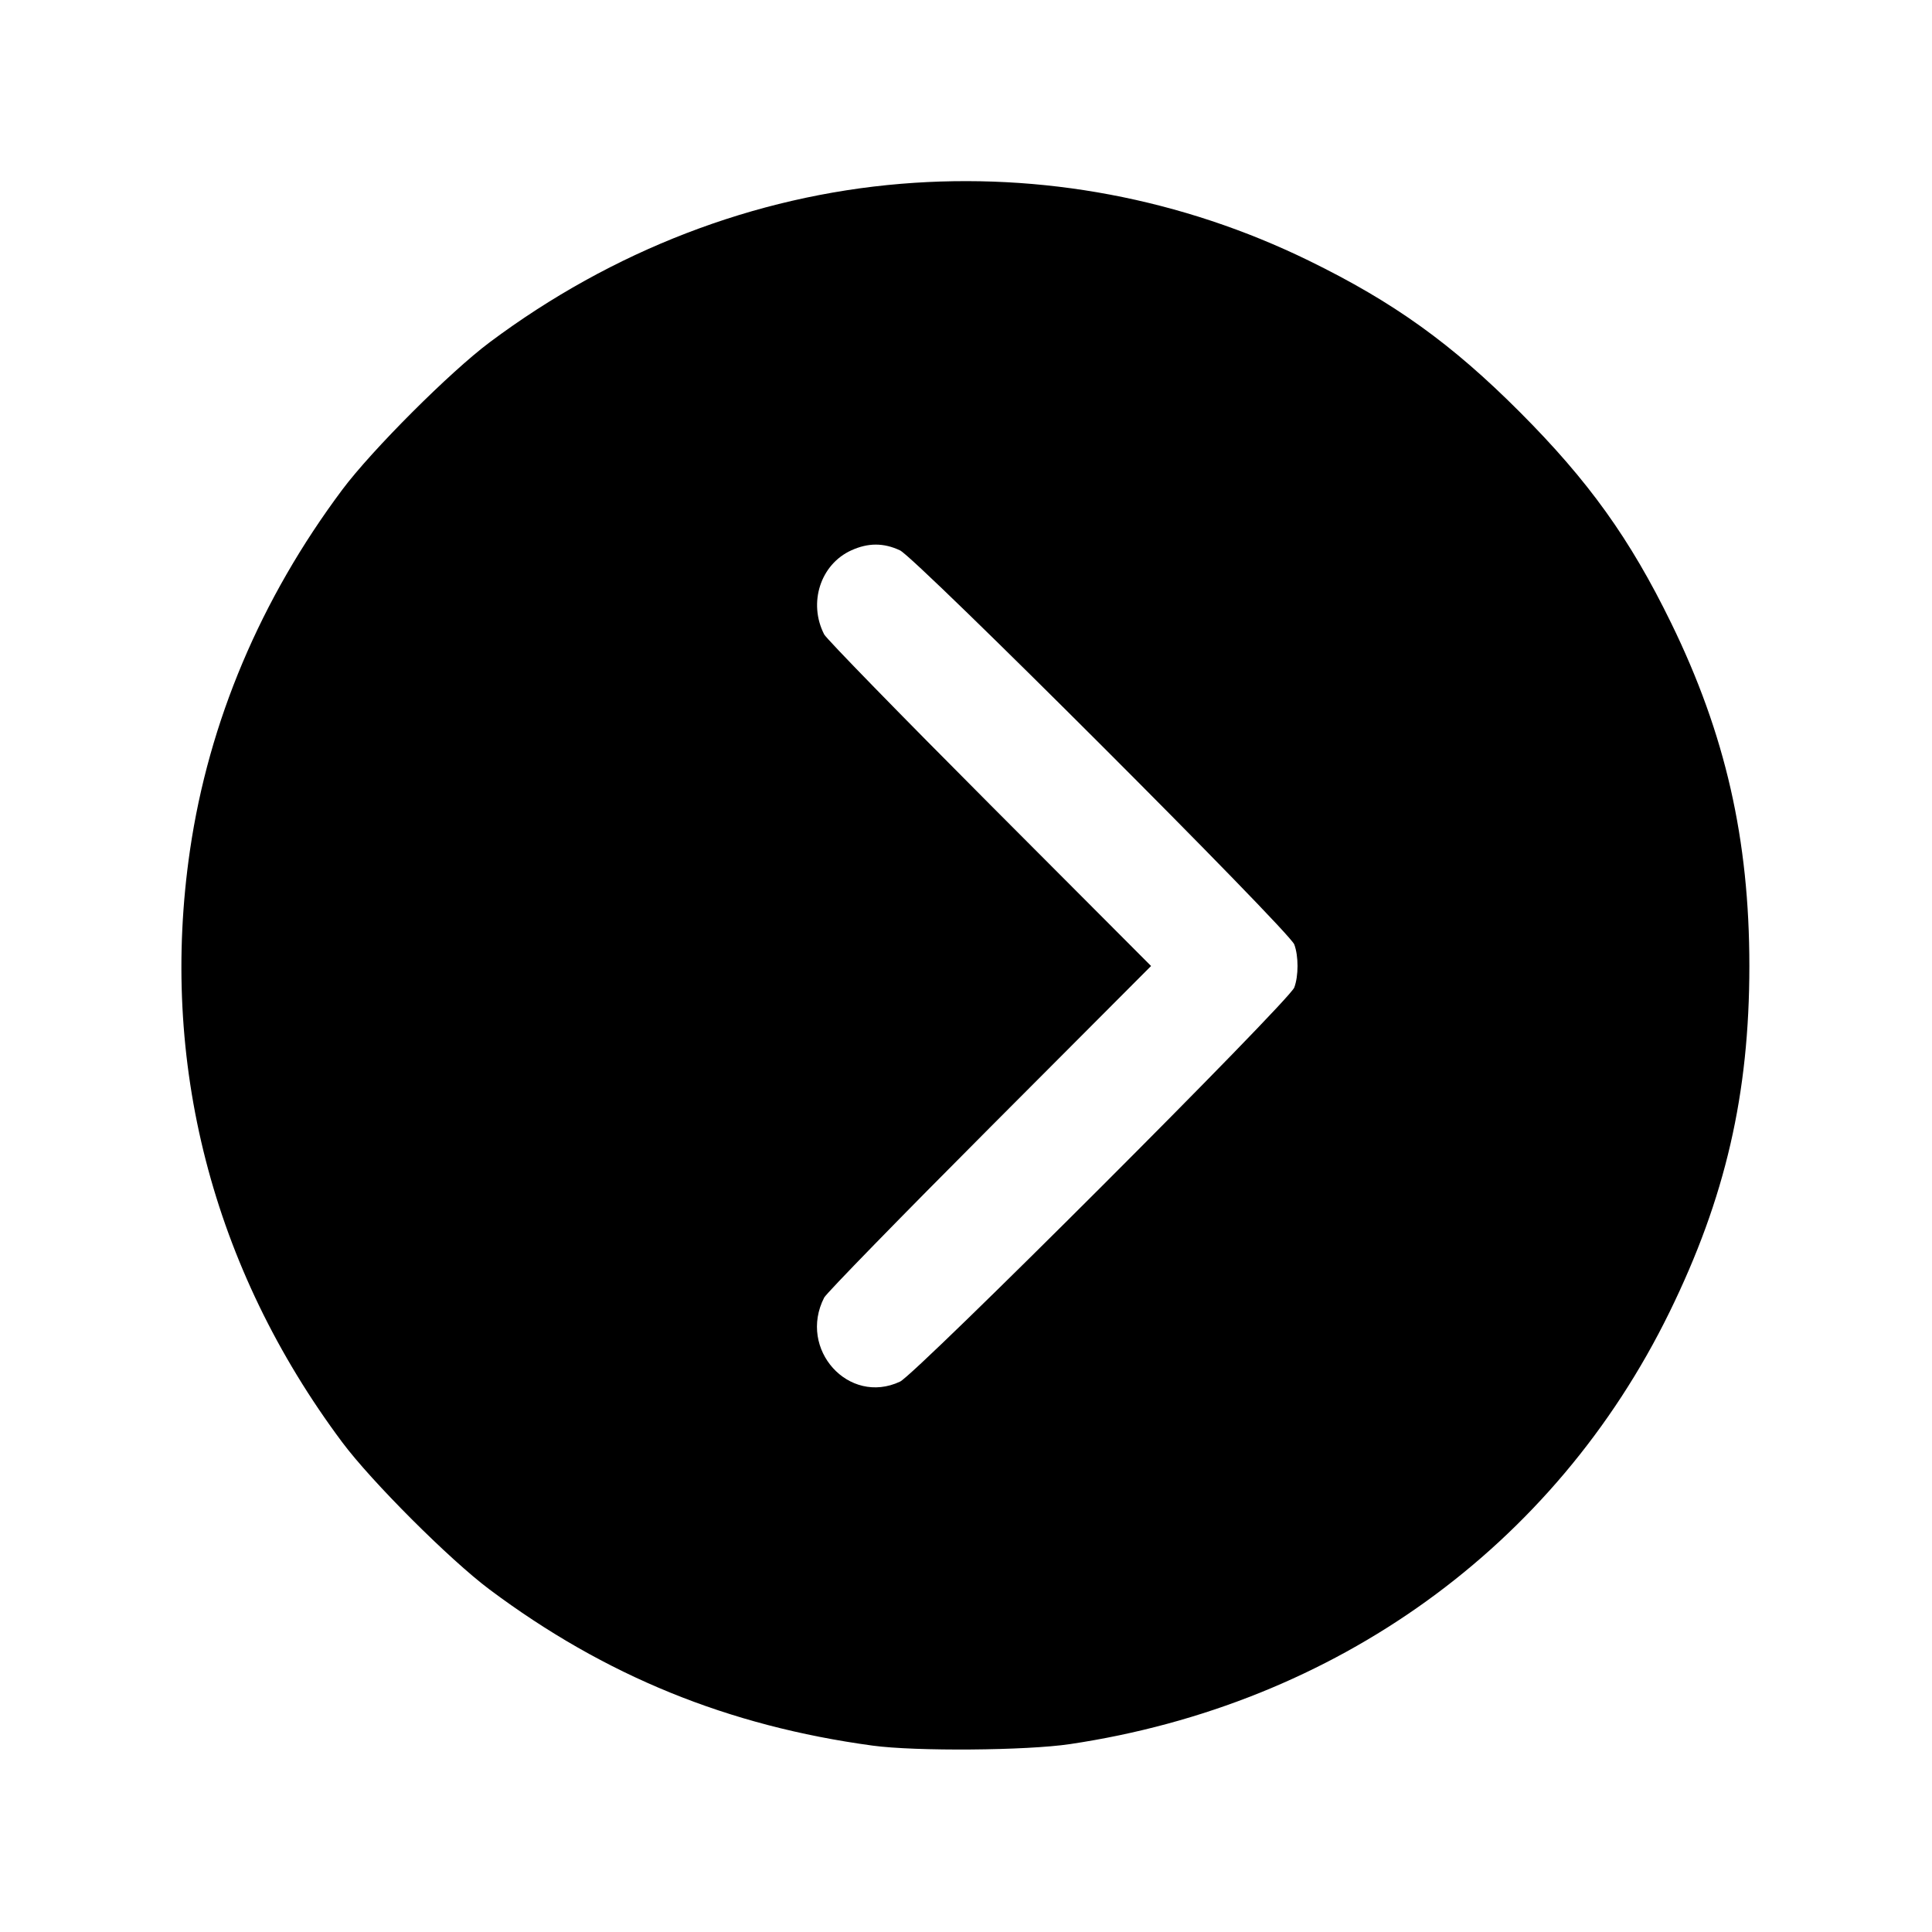 <svg xmlns="http://www.w3.org/2000/svg" width="512" height="512" viewBox="0 0 512 512"><path d="M238.790 48.708 C 199.901 51.925,162.269 66.422,129.782 90.701 C 119.266 98.560,98.560 119.266,90.701 129.782 C 69.069 158.727,55.338 191.226,50.352 225.280 C 42.149 281.314,56.217 336.040,90.695 382.218 C 98.476 392.640,119.191 413.346,129.707 421.213 C 160.300 444.101,192.921 457.398,231.253 462.606 C 242.659 464.156,272.000 463.930,283.567 462.204 C 353.989 451.696,412.003 409.894,442.434 347.733 C 457.257 317.454,463.599 289.966,463.599 256.000 C 463.599 222.419,457.247 194.557,442.880 165.120 C 431.962 142.752,420.990 127.453,402.774 109.202 C 384.698 91.090,369.338 80.067,346.880 69.089 C 313.251 52.649,276.017 45.629,238.790 48.708 M238.507 145.852 C 242.746 147.840,341.672 246.719,343.001 250.296 C 344.146 253.377,344.143 258.633,342.996 261.704 C 341.656 265.290,242.735 364.171,238.507 366.151 C 224.902 372.522,211.407 357.558,218.415 343.873 C 219.011 342.711,238.745 322.464,262.271 298.880 L 305.044 256.000 262.271 213.120 C 238.745 189.536,219.011 169.289,218.415 168.127 C 214.133 159.764,217.426 149.561,225.608 145.846 C 230.070 143.820,234.178 143.822,238.507 145.852 " stroke="none" fill="black" fill-rule="evenodd"></path></svg>